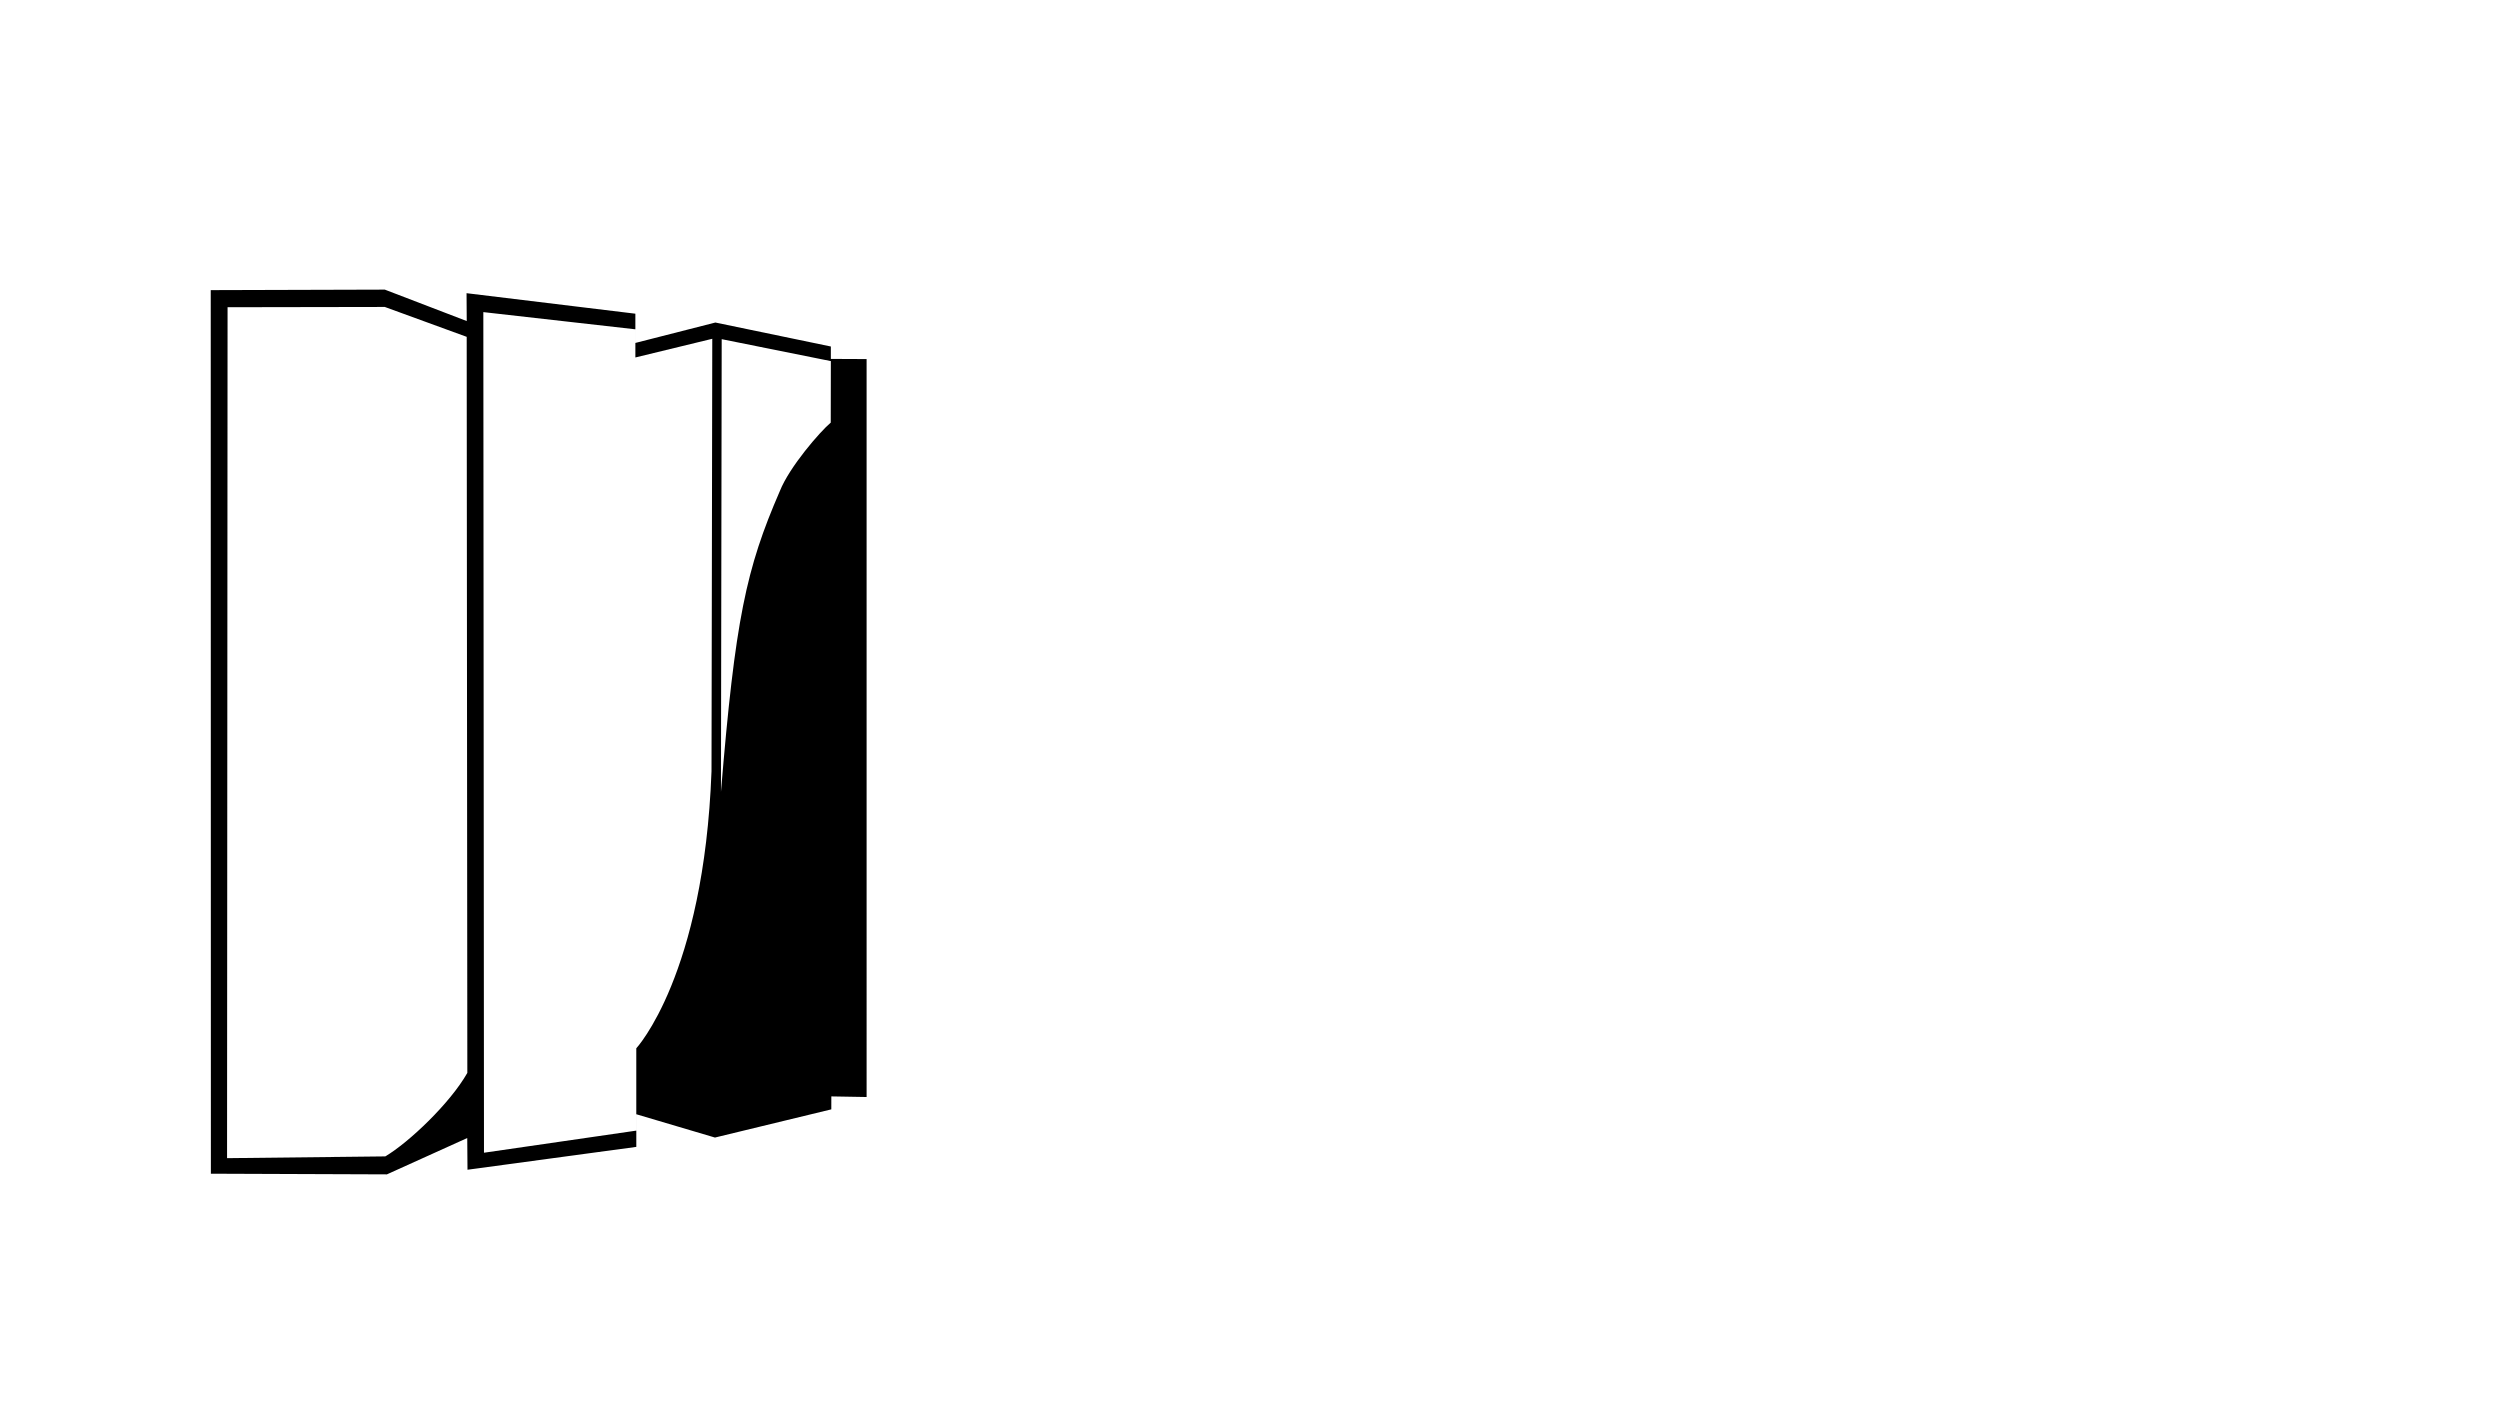 <?xml version="1.0" encoding="UTF-8"?>
<svg id="Calque_1" data-name="Calque 1" xmlns="http://www.w3.org/2000/svg" viewBox="0 0 1920 1080">
  <path d="M638.09,275.64v-9.53l-88.68-18.41-61.45,15.68v-22.46l-129.65-15.75.14,21.4-62.92-24.14-133.69.39.11,678.59,135.19.51,61.7-27.91.19,24.35,129.65-17.55v-25.07l60.41,17.9,89.35-21.65.02-9.95,27.09.47V275.77s-27.45-.12-27.45-.12ZM295.91,888.11l-121.53,1.36.39-653.52,120.77-.21,62.88,22.95.49,565.3c-13.25,23.33-44.79,53.3-63,64.12ZM546.44,592.26c-5.8,156.97-57.77,212.83-57.77,212.83v63.23l-116.97,16.97-.5-645.59,116.77,13.21v10.47s0,11.16,0,11.16l59.06-14.35-.59,332.07ZM638.02,324.57c-8.03,6.69-31.7,33.94-39.07,52.51-26,59.87-34.32,98.55-45.25,231.04l.56-347.64,83.83,16.85-.08,47.23Z"/>
</svg>